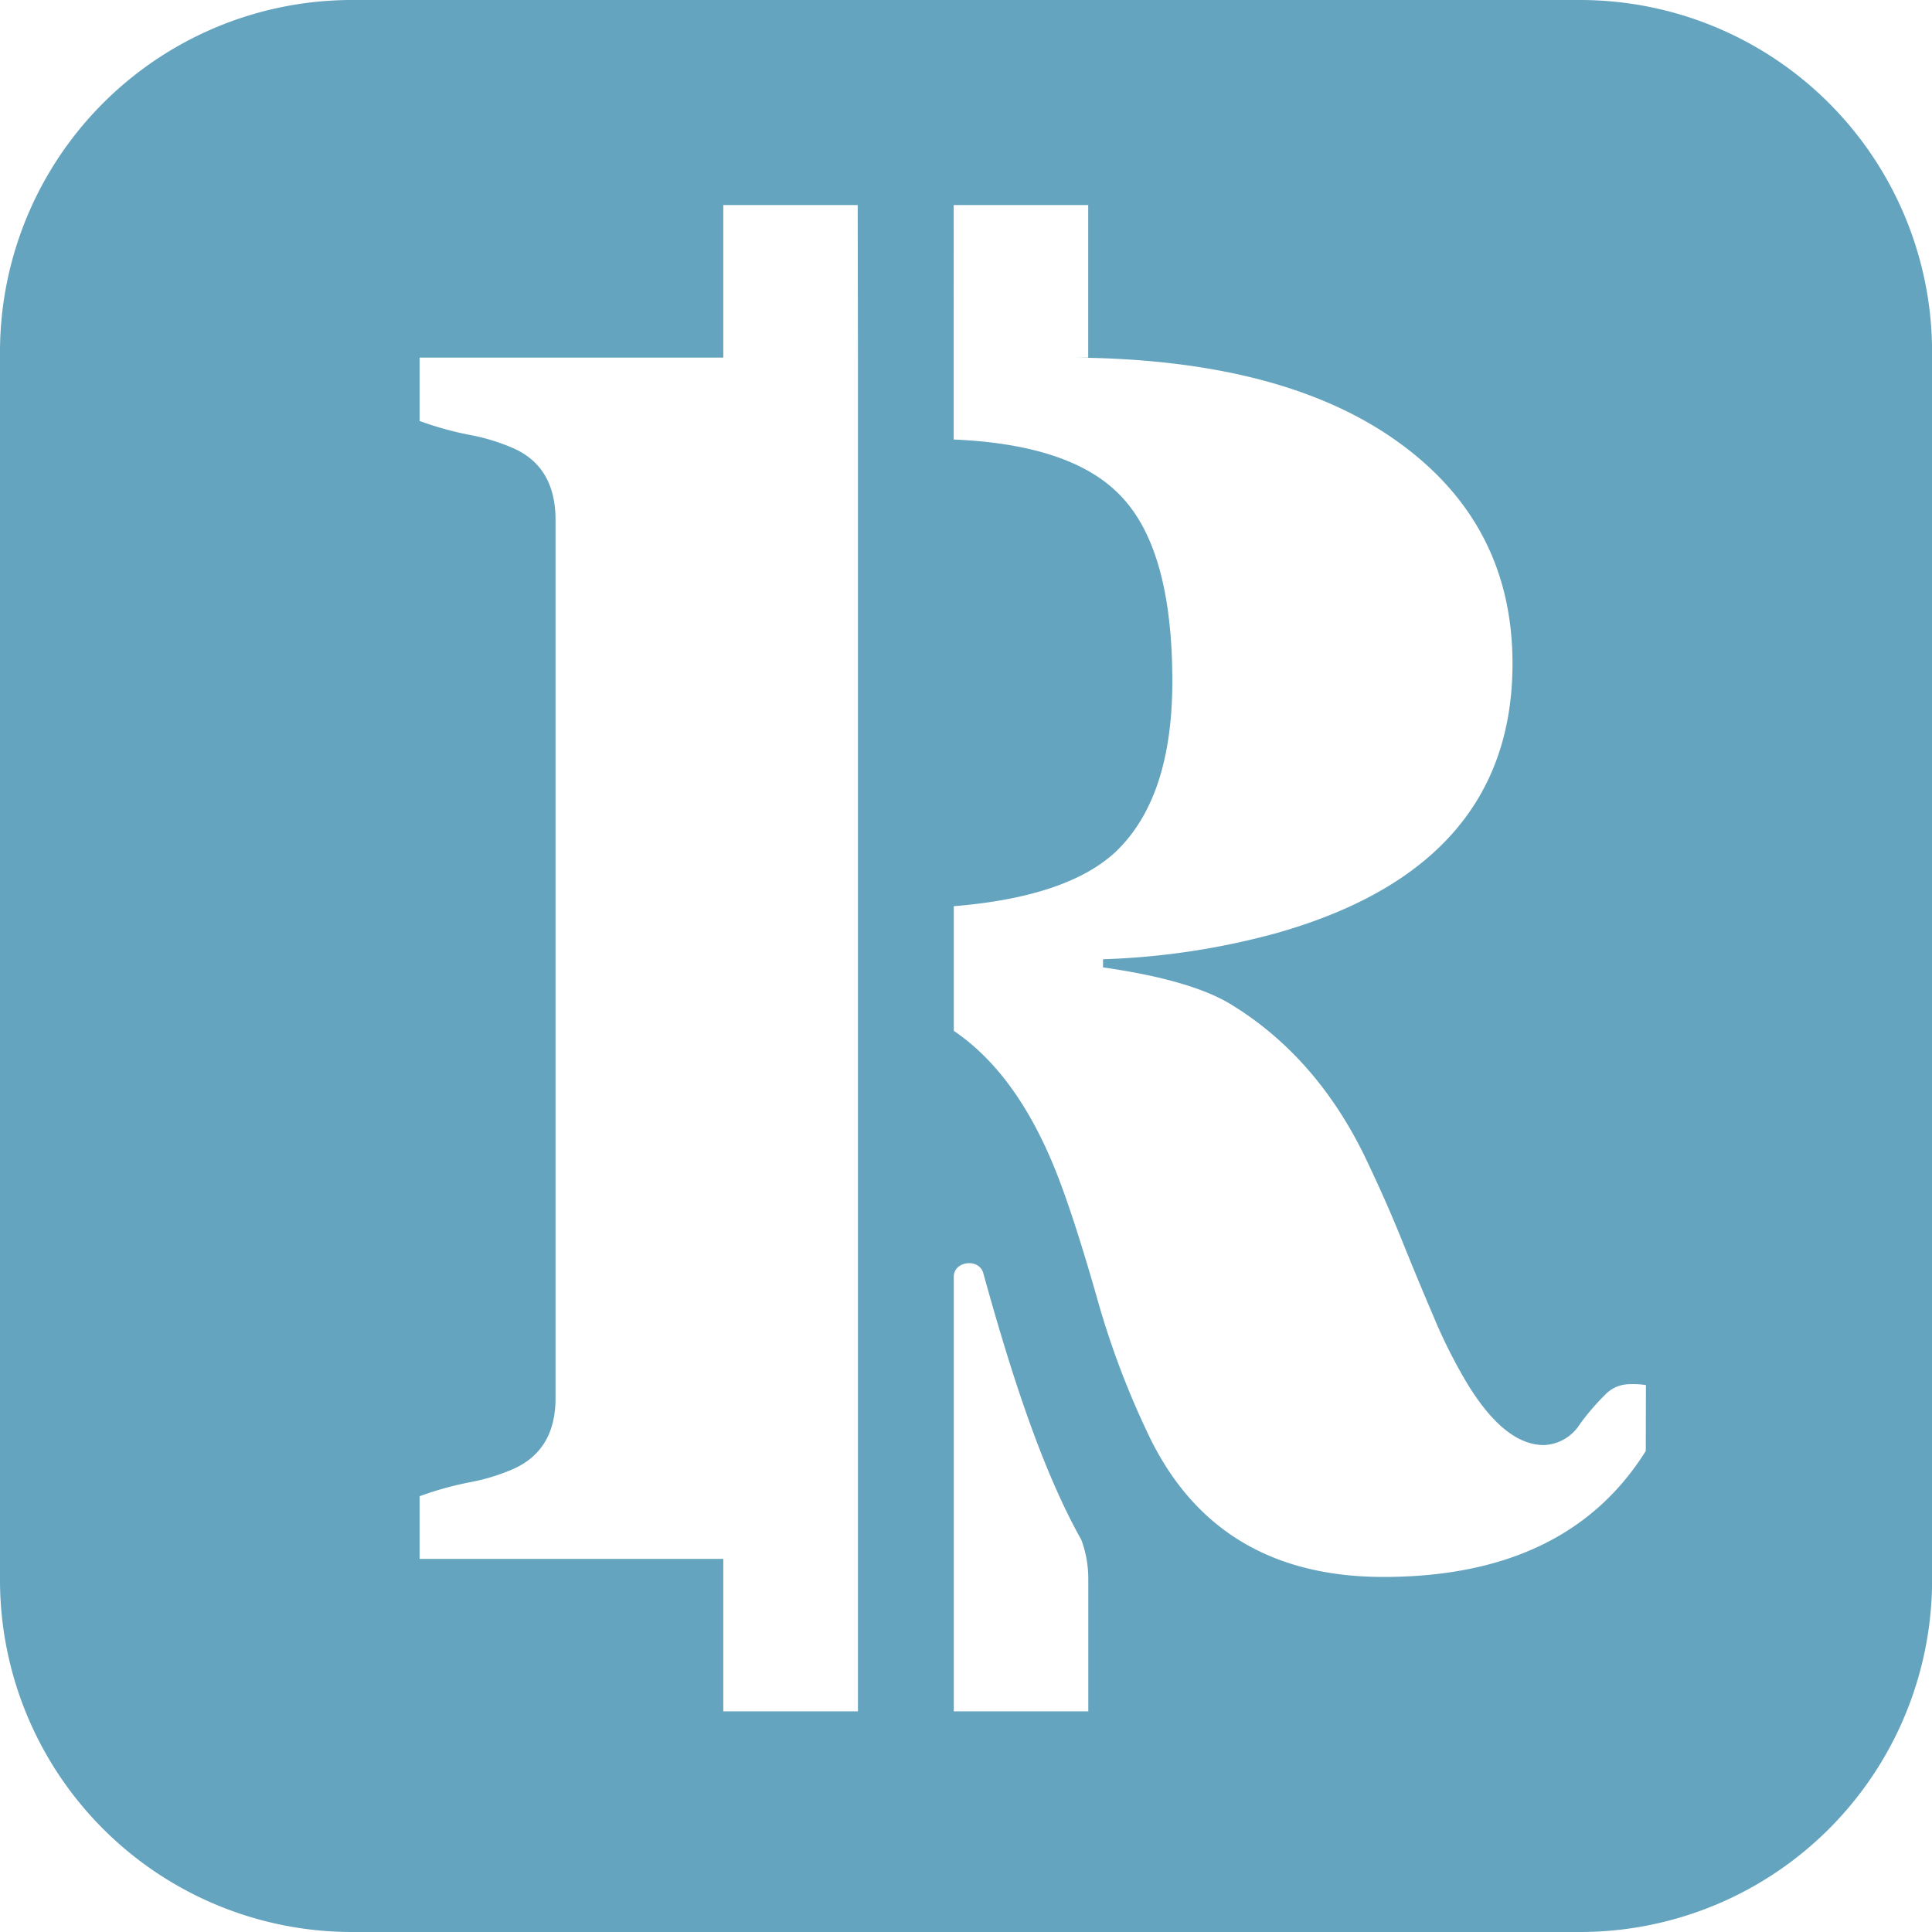 <svg id="Warstwa_1" data-name="Warstwa 1" xmlns="http://www.w3.org/2000/svg" viewBox="0 0 237.46 237.46"><defs><style>.cls-1{fill:#64a4bf;}</style></defs><title>rum</title><path class="cls-1" d="M203.42,9.1H52.25A43.27,43.27,0,0,0,9.1,52.24V203.42a43.27,43.27,0,0,0,43.15,43.14H203.42a43.27,43.27,0,0,0,43.15-43.14V52.24A43.27,43.27,0,0,0,203.42,9.1ZM114.55,53.05V219.44H98V200.7H60.67V193a40.59,40.59,0,0,1,6.14-1.71,24.56,24.56,0,0,0,5.31-1.61q5.26-2.3,5.26-8.73V73q0-6.56-5.26-8.84a24.56,24.56,0,0,0-5.31-1.61,40.59,40.59,0,0,1-6.14-1.71V53.05H98V34.3h16.52Zm28.31,166.39H126.33V166c0-1.87,3-2.29,3.6-.51,3.47,12.55,7.24,24.24,12.08,32.88a13.78,13.78,0,0,1,.85,4.74Zm68.52-32q-9.69,15.48-32.24,15.48-20.22,0-28.62-16.93a103.66,103.66,0,0,1-6.66-17.62q-2.81-9.81-4.91-15.12-4.8-12.15-12.62-17.45V120.48q13.9-1.14,19.86-6.65,7-6.64,7-21,0-16.31-6.42-22.86-6-6.23-20.45-6.85V34.3h16.53V53.05h-2.74q27.33,0,41.82,11.11Q195,74.14,195,90.66q0,24.95-29.09,33.15A91.38,91.38,0,0,1,144.67,127V128q10.88,1.56,15.78,4.58,11,6.75,17.05,20.05,2.12,4.47,4,9.14t3.8,9.15a64.12,64.12,0,0,0,4,8q4.68,7.8,9.58,7.79a5.46,5.46,0,0,0,4.38-2.54,29.7,29.7,0,0,1,3.22-3.74,4.15,4.15,0,0,1,2.92-1.2,10,10,0,0,1,2,.11Z" transform="translate(-9.1 -9.1)"/></svg>
